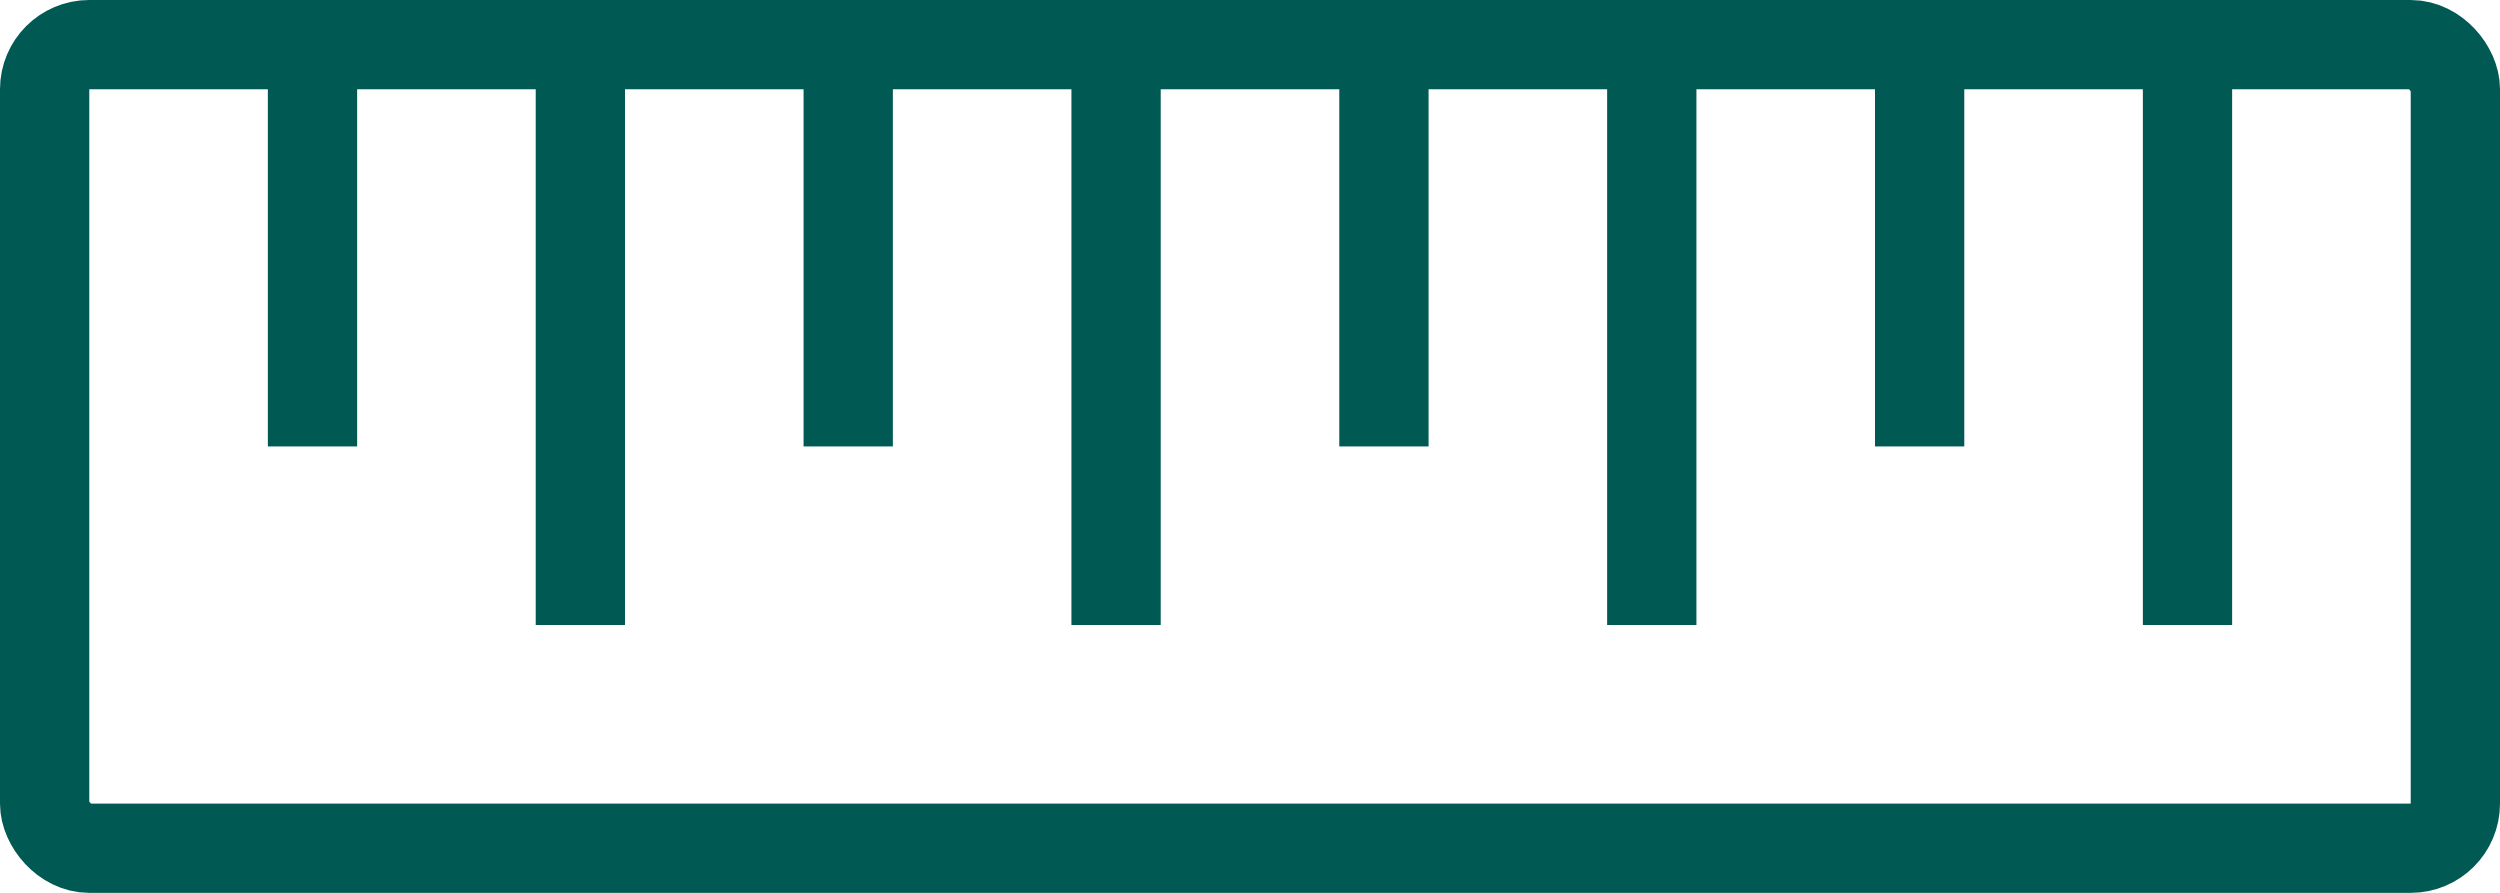 <svg width="28" height="10" viewBox="0 0 28 10" fill="none" xmlns="http://www.w3.org/2000/svg">
<rect x="0.5" y="0.5" width="27" height="9" rx="0.5" stroke="#005953"/>
<rect x="3" width="1" height="5" fill="#005953"/>
<rect x="9" width="1" height="5" fill="#005953"/>
<rect x="15" width="1" height="5" fill="#005953"/>
<rect x="21" width="1" height="5" fill="#005953"/>
<rect x="6" width="1" height="7" fill="#005953"/>
<rect x="12" width="1" height="7" fill="#005953"/>
<rect x="18" width="1" height="7" fill="#005953"/>
<rect x="24" width="1" height="7" fill="#005953"/>
</svg>
